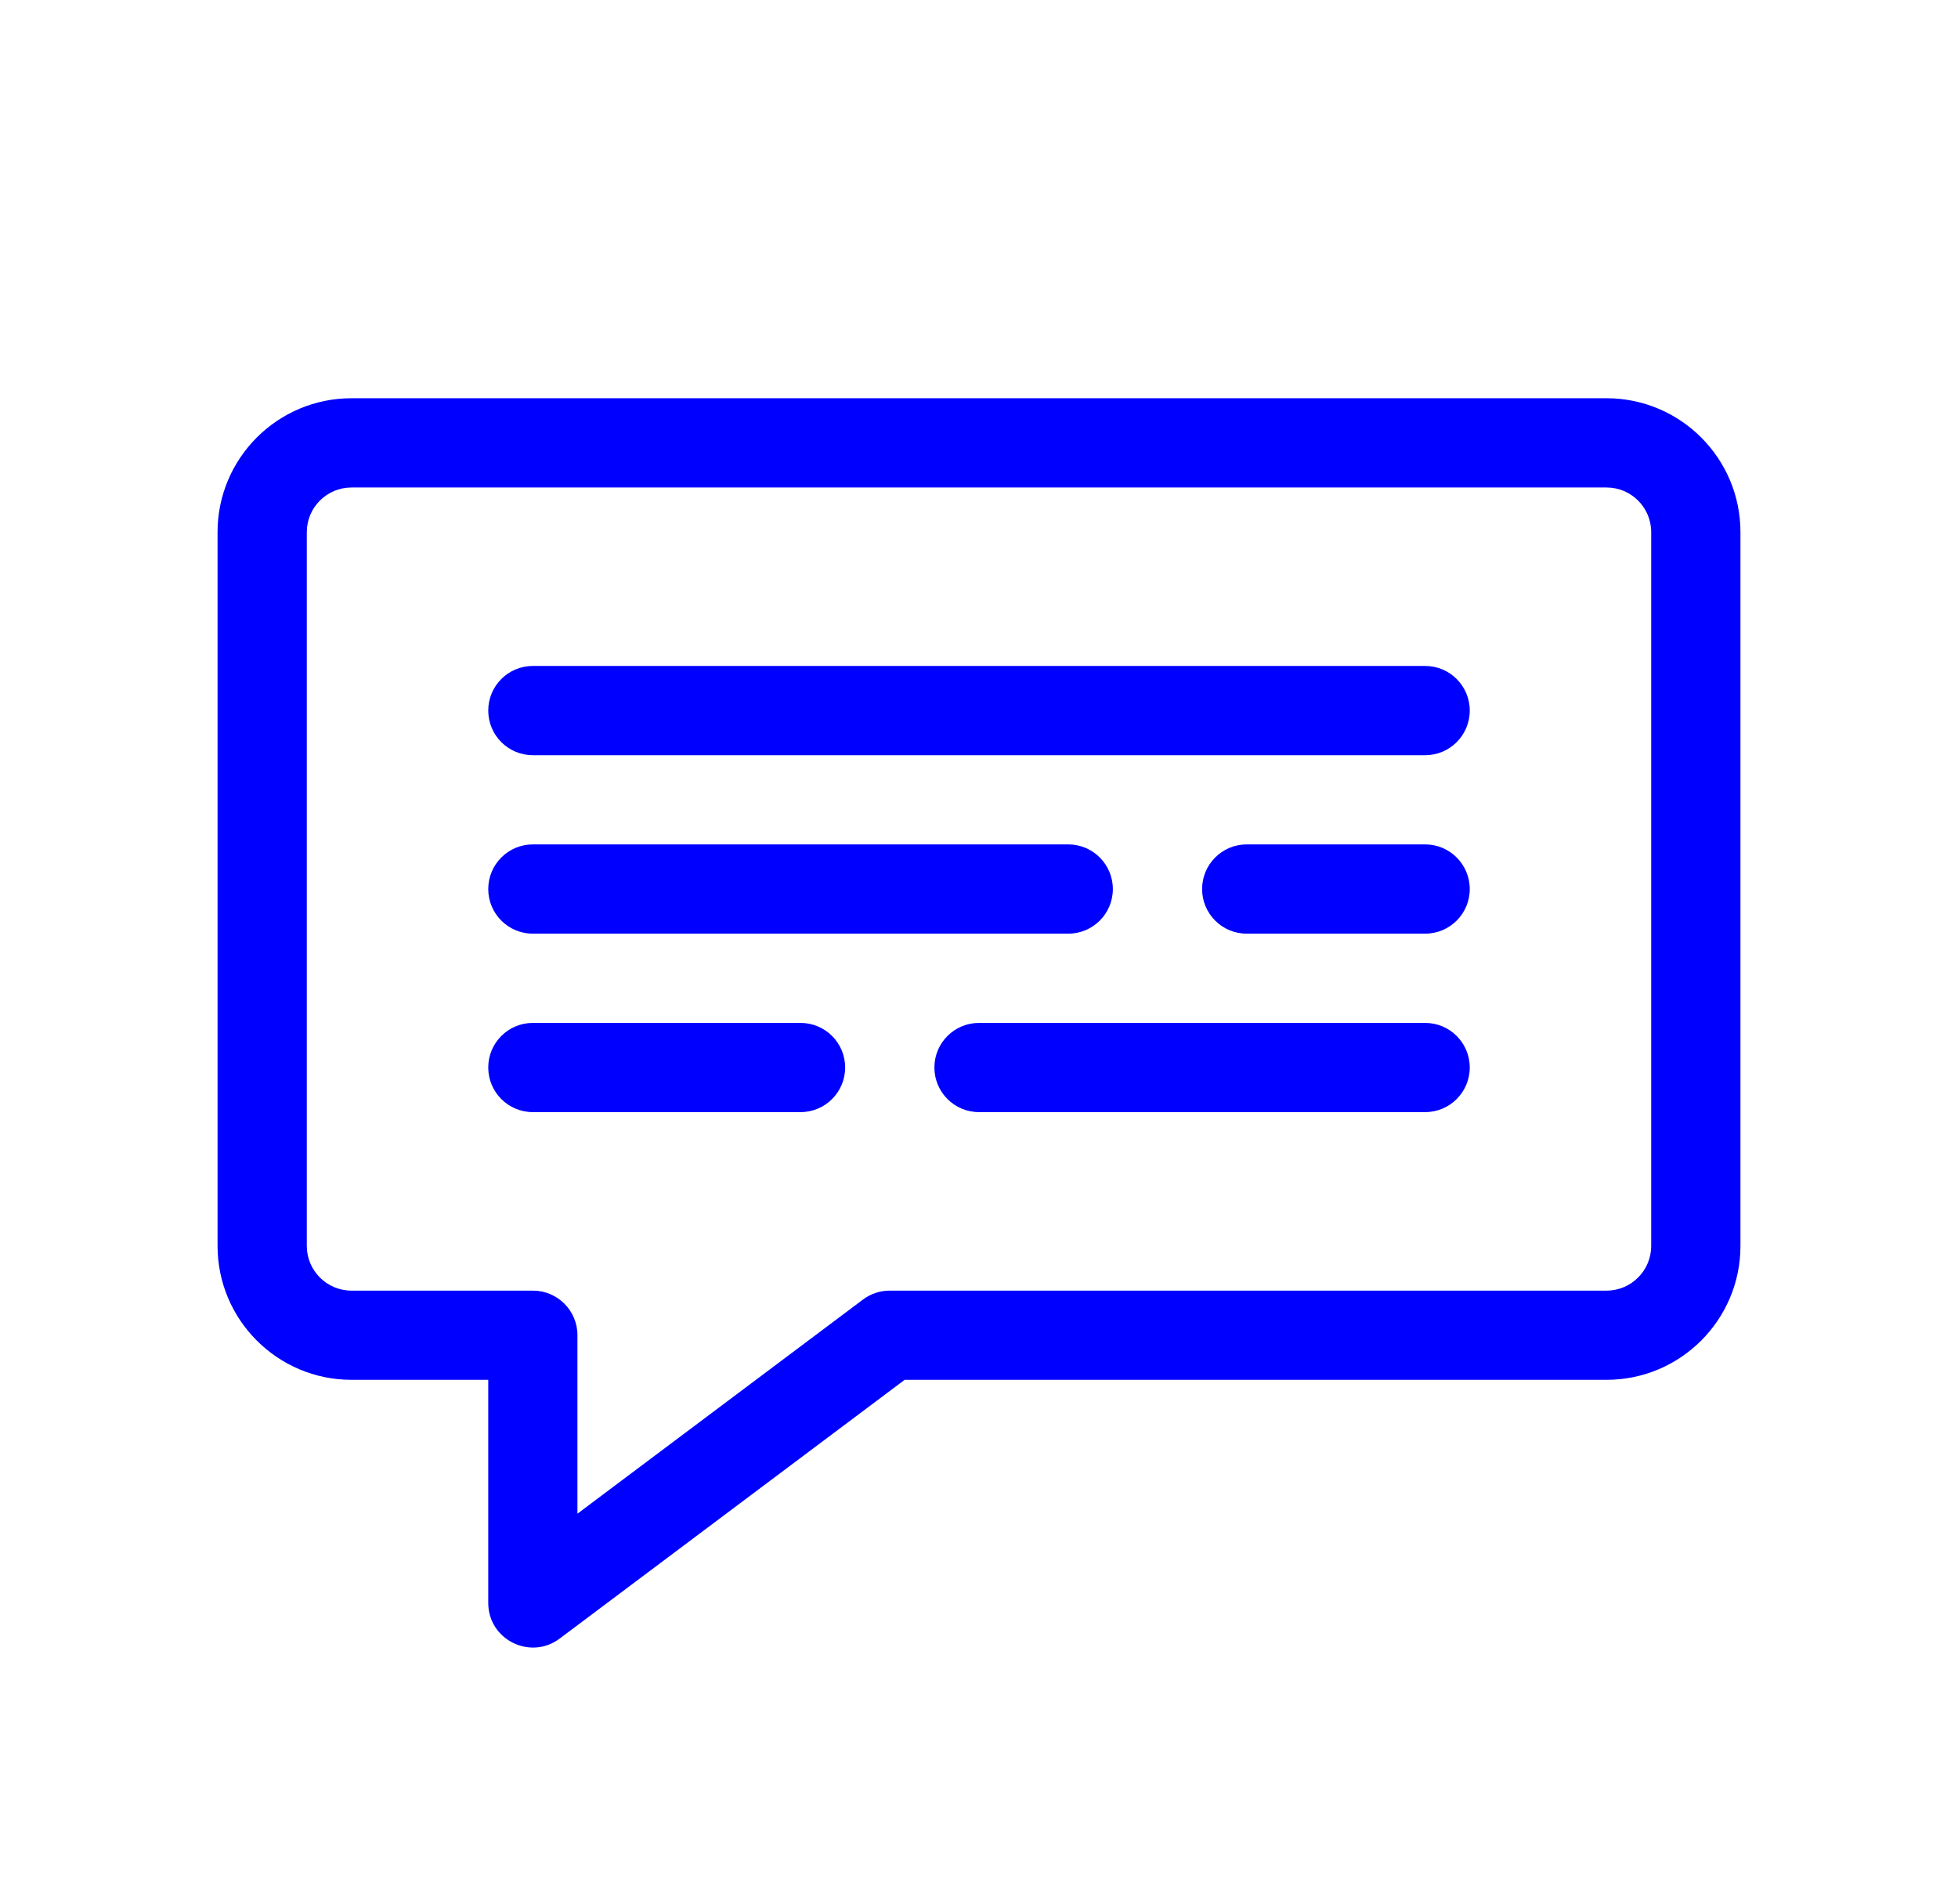 <svg width="36" height="35" viewBox="0 0 36 35" fill="none" xmlns="http://www.w3.org/2000/svg">
<g clip-path="url(#clip0)" filter="url(#filter0_d)">
<path d="M29.539 3.322H6.461C5.104 3.322 4 4.426 4 5.783V18.908C4 20.265 5.104 21.369 6.461 21.369H8.977V25.471C8.977 26.149 9.752 26.53 10.289 26.127L16.633 21.369H29.539C30.896 21.369 32 20.265 32 18.908V5.783C32 4.426 30.896 3.322 29.539 3.322ZM30.359 18.908C30.359 19.36 29.991 19.729 29.539 19.729H16.359C16.182 19.729 16.009 19.786 15.867 19.893L10.617 23.83V20.549C10.617 20.096 10.25 19.729 9.797 19.729H6.461C6.009 19.729 5.641 19.36 5.641 18.908V5.783C5.641 5.331 6.009 4.963 6.461 4.963H29.539C29.991 4.963 30.359 5.331 30.359 5.783V18.908Z" fill="#0000FF"/>
<path d="M26.203 8.244H9.797C9.344 8.244 8.977 8.611 8.977 9.064C8.977 9.518 9.344 9.885 9.797 9.885H26.203C26.656 9.885 27.023 9.518 27.023 9.064C27.023 8.611 26.656 8.244 26.203 8.244Z" fill="#0000FF"/>
<path d="M20.461 12.346C20.461 11.893 20.094 11.525 19.641 11.525H9.797C9.344 11.525 8.977 11.893 8.977 12.346C8.977 12.799 9.344 13.166 9.797 13.166H19.641C20.094 13.166 20.461 12.799 20.461 12.346Z" fill="#0000FF"/>
<path d="M26.203 11.525H22.922C22.469 11.525 22.102 11.893 22.102 12.346C22.102 12.799 22.469 13.166 22.922 13.166H26.203C26.656 13.166 27.023 12.799 27.023 12.346C27.023 11.893 26.656 11.525 26.203 11.525Z" fill="#0000FF"/>
<path d="M14.719 14.807H9.797C9.344 14.807 8.977 15.174 8.977 15.627C8.977 16.08 9.344 16.447 9.797 16.447H14.719C15.172 16.447 15.539 16.08 15.539 15.627C15.539 15.174 15.172 14.807 14.719 14.807Z" fill="#0000FF"/>
<path d="M26.203 14.807H18C17.547 14.807 17.18 15.174 17.18 15.627C17.18 16.08 17.547 16.447 18 16.447H26.203C26.656 16.447 27.023 16.08 27.023 15.627C27.023 15.174 26.656 14.807 26.203 14.807Z" fill="#0000FF"/>
</g>
<defs>
<filter id="filter0_d" x="6.10352e-05" y="0.752" width="36" height="36" filterUnits="userSpaceOnUse" color-interpolation-filters="sRGB">
<feFlood flood-opacity="0" result="BackgroundImageFix"/>
<feColorMatrix in="SourceAlpha" type="matrix" values="0 0 0 0 0 0 0 0 0 0 0 0 0 0 0 0 0 0 127 0"/>
<feOffset dy="4"/>
<feGaussianBlur stdDeviation="2"/>
<feColorMatrix type="matrix" values="0 0 0 0 0 0 0 0 0 0 0 0 0 0 1 0 0 0 0.5 0"/>
<feBlend mode="normal" in2="BackgroundImageFix" result="effect1_dropShadow"/>
<feBlend mode="normal" in="SourceGraphic" in2="effect1_dropShadow" result="shape"/>
</filter>
<clipPath id="clip0">
<rect width="28" height="28" fill="white" transform="translate(4 0.752)"/>
</clipPath>
</defs>
</svg>
